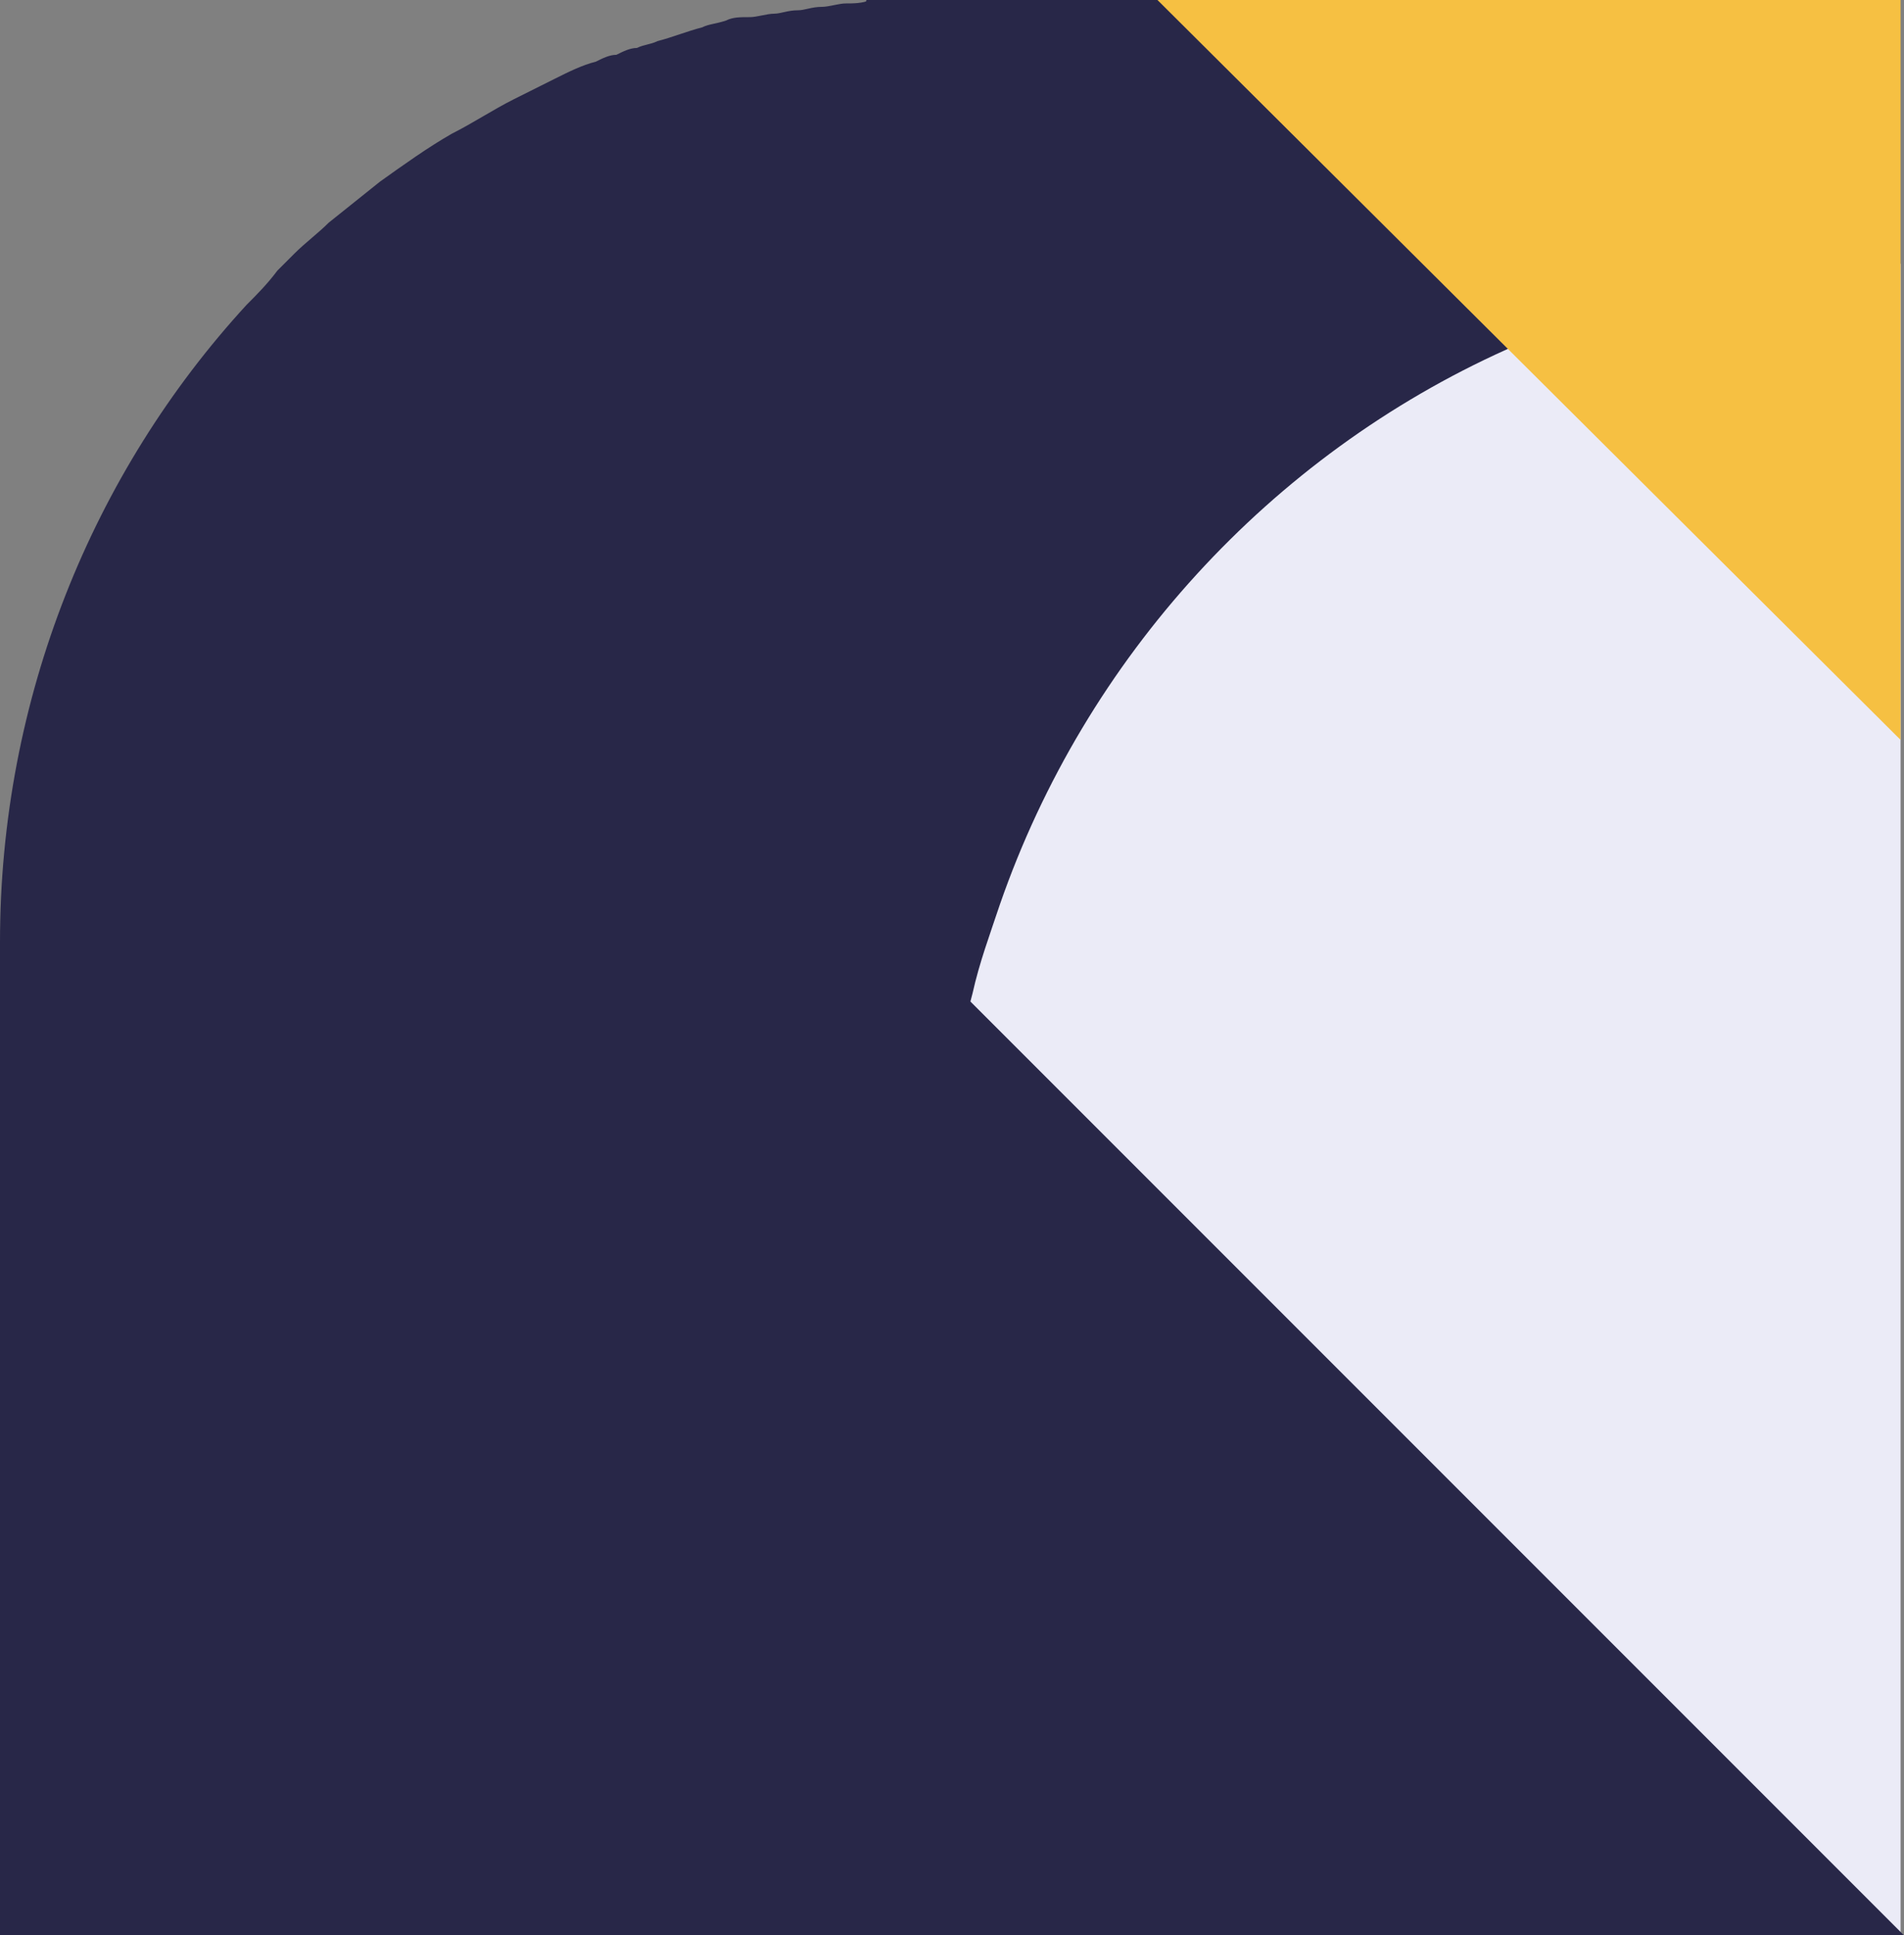 <?xml version="1.0" encoding="utf-8"?>
<!-- Generator: Adobe Illustrator 24.3.0, SVG Export Plug-In . SVG Version: 6.00 Build 0)  -->
<svg version="1.1" id="Layer_1" xmlns="http://www.w3.org/2000/svg" xmlns:xlink="http://www.w3.org/1999/xlink" x="0px" y="0px"
	 viewBox="0 0 55.6 56.5" style="enable-background:new 0 0 55.6 56.5;" xml:space="preserve">
<rect x="0" y="0" width="55.6" height="56.5" fill="#808080" stroke="none"/>
<style type="text/css">
	.st0{fill:#282748;}
	.st1{fill:#EBEBF7;}
	.st2{fill:#F6C042;}
</style>
<g>
	<g>
		<polygon class="st0" points="16.5,55.6 55,55.5 55,0 25.3,0 		"/>
		<path class="st0" d="M47.3,8.1L41,14.4l-41,41V27.5c0-7.1,2.7-13.7,7.2-18.6c0.3-0.3,0.6-0.6,0.9-1c0.2-0.2,0.3-0.3,0.5-0.5
			c0.3-0.3,0.7-0.6,1-0.9c0.5-0.4,1-0.8,1.5-1.2l0,0c0.7-0.5,1.4-1,2.1-1.4l0,0c0.6-0.3,1.2-0.7,1.8-1c0.4-0.2,0.8-0.4,1.2-0.6
			s0.8-0.4,1.2-0.5c0.2-0.1,0.4-0.2,0.6-0.2c0.2-0.1,0.4-0.2,0.6-0.2c0.2-0.1,0.4-0.1,0.6-0.2c0.4-0.1,0.9-0.3,1.3-0.4
			c0.2-0.1,0.4-0.1,0.7-0.2c0.2-0.1,0.4-0.1,0.7-0.1c0.2,0,0.5-0.1,0.7-0.1s0.4-0.1,0.7-0.1l0,0c0.2,0,0.4-0.1,0.7-0.1
			c0.2,0,0.5-0.1,0.7-0.1s0.5,0,0.7-0.1c0.2,0,0.4,0,0.6,0c0.1,0,0.2,0,0.4,0h0.1c0.3,0,0.7,0,1,0l0,0c3.1,0,6.1,0.5,8.9,1.5
			C40.6,2.8,44.3,5.1,47.3,8.1z"/>
		<path class="st1" d="M55.5,7.8v48.7H27.6l0,0l0,0l0,0c0-0.1,0-0.3,0-0.4V35.4c0-0.4,0-0.7,0-1c0-0.7,0.1-1.4,0.2-2.1
			c0.1-1.1,0.3-2.2,0.6-3.3c0.2-0.9,0.5-1.7,0.8-2.6c2.5-7.2,7.9-13.1,14.8-16.2c0.8-0.4,1.6-0.7,2.4-1c2.4-0.8,5-1.4,7.7-1.5h1.4
			V7.8z"/>
		<polygon class="st2" points="55.5,21.6 55.5,0 33.8,0 		"/>
		<polygon class="st0" points="55.6,56.5 27,56.5 27,27.9 		"/>
		<rect y="29.8" class="st0" width="27.4" height="26.7"/>
	</g>
</g>
</svg>
